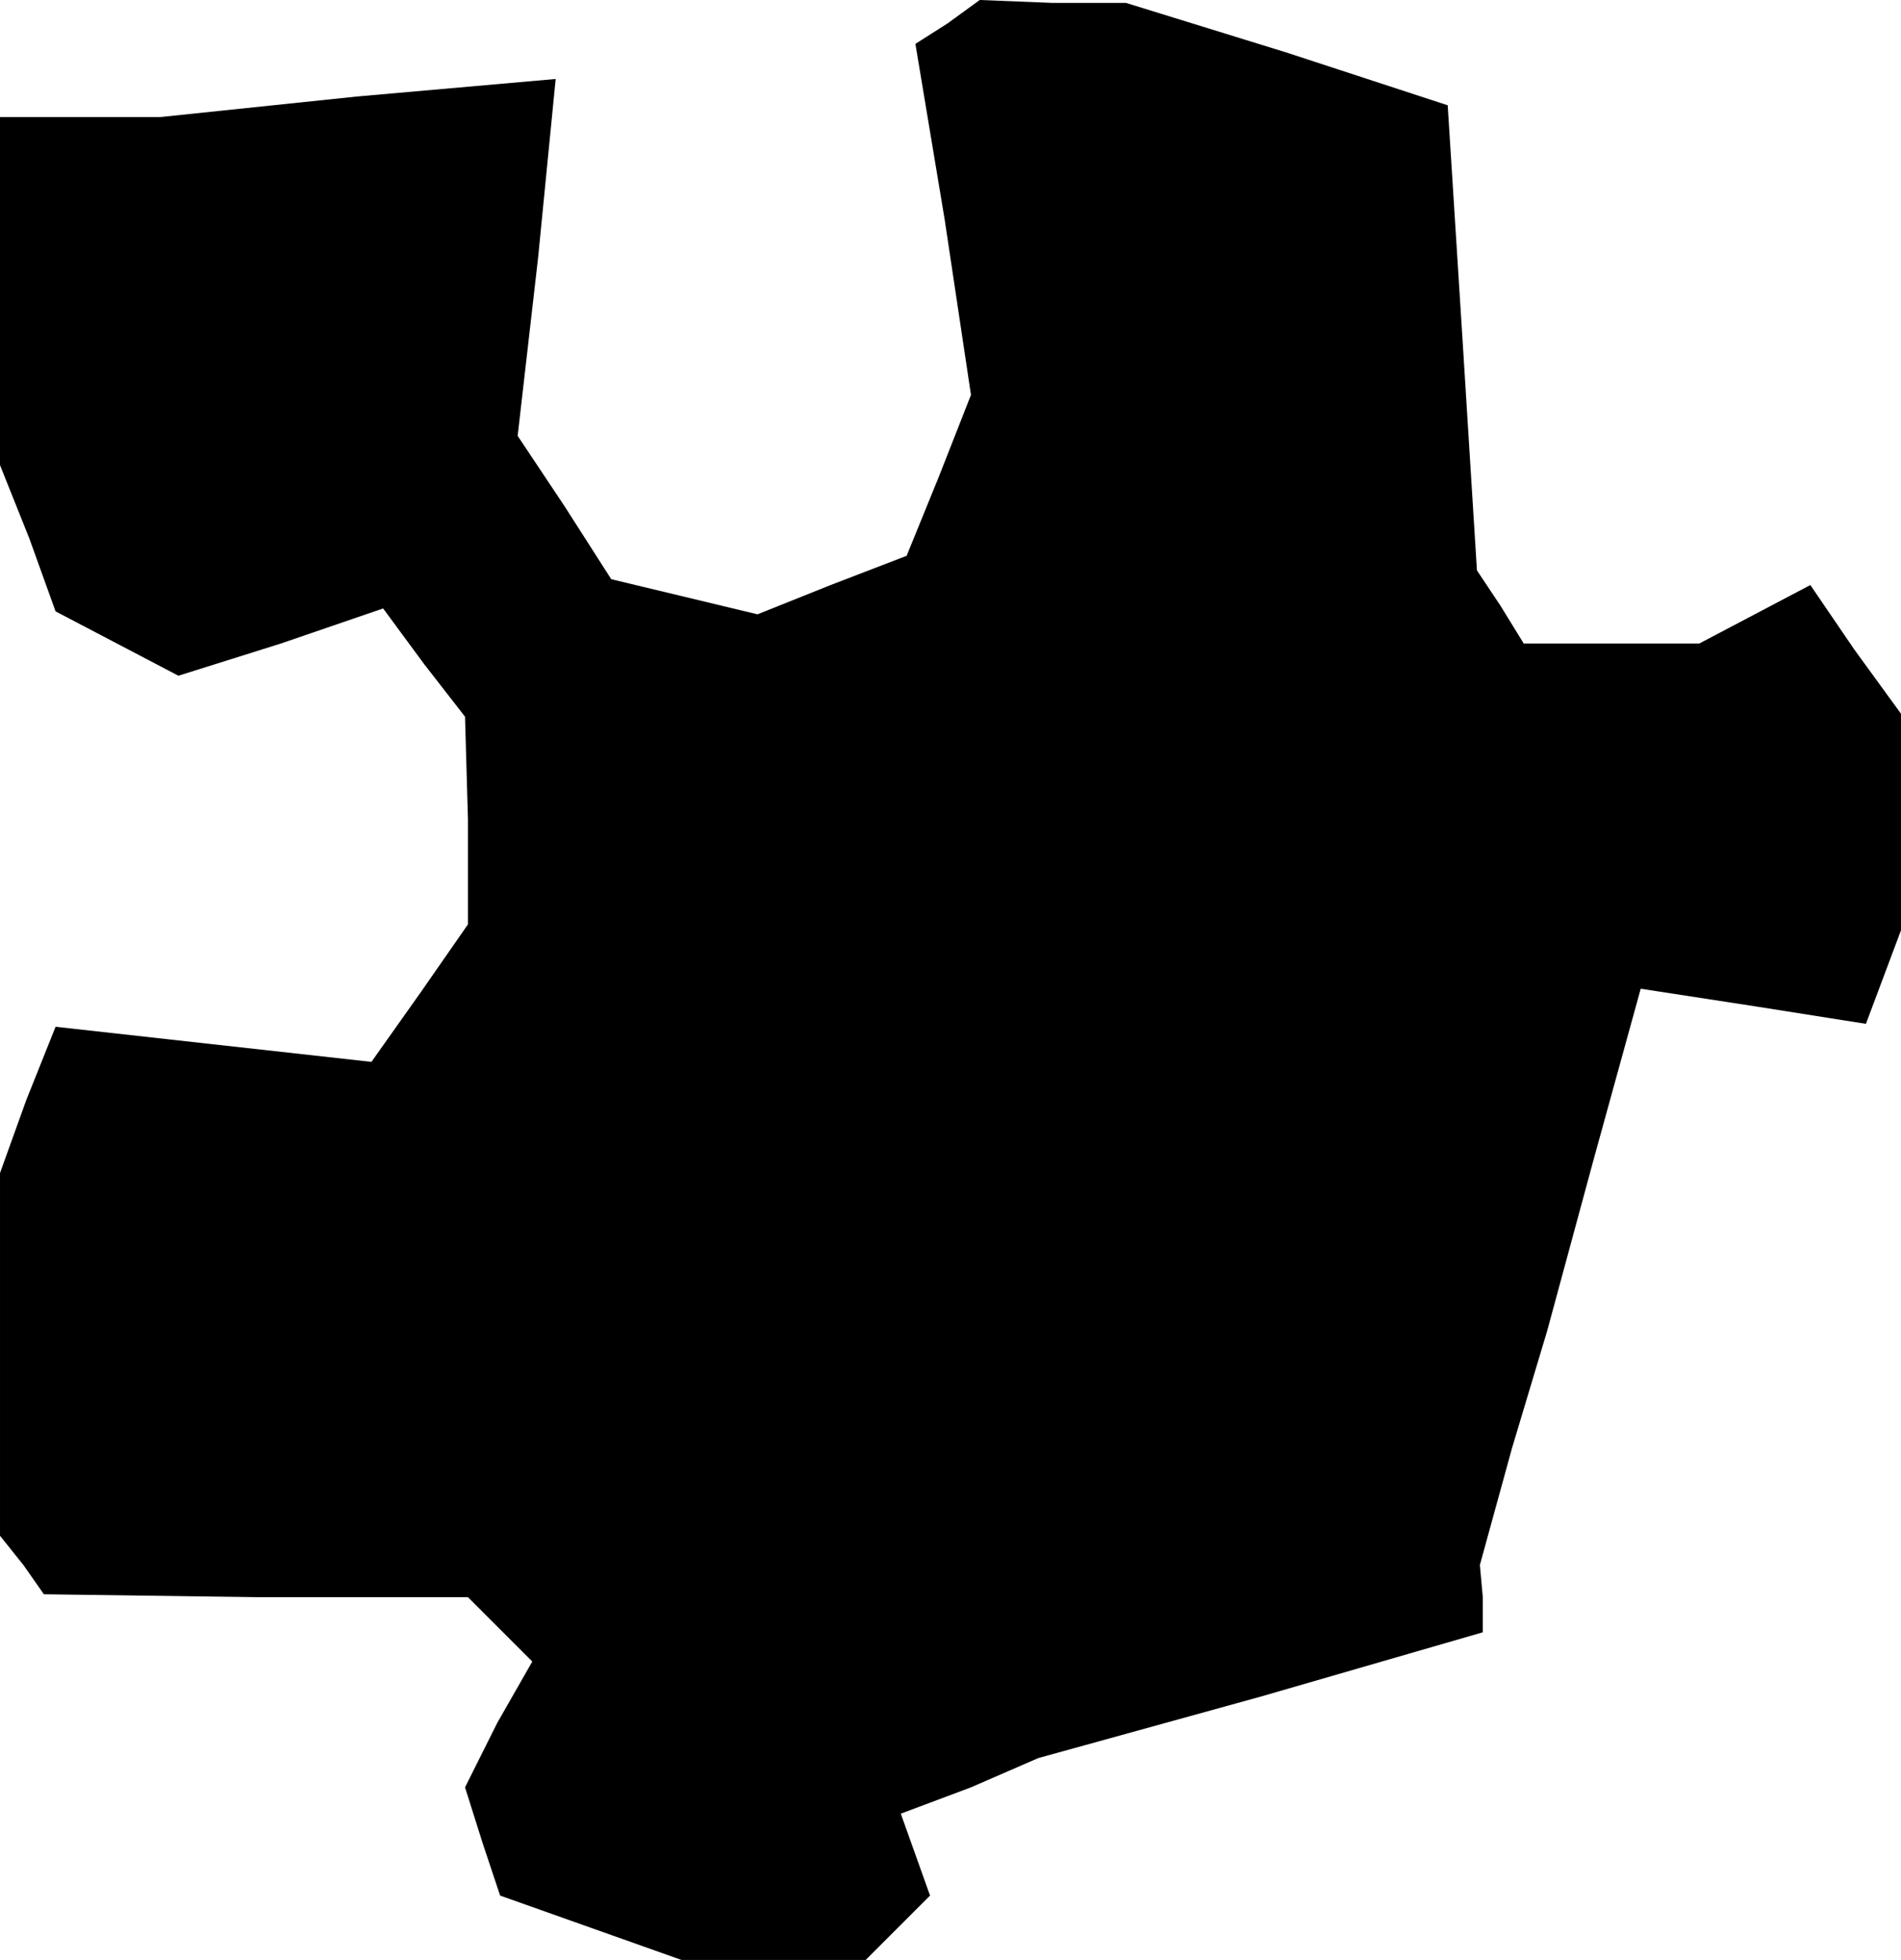 <?xml version="1.0" standalone="no"?>
<!DOCTYPE svg PUBLIC "-//W3C//DTD SVG 20010904//EN"
 "http://www.w3.org/TR/2001/REC-SVG-20010904/DTD/svg10.dtd">
<svg version="1.0" xmlns="http://www.w3.org/2000/svg"
 width="65pt" height="67pt" viewBox="0 0 65 67"
 preserveAspectRatio="xMidYMid meet">
<g transform="translate(0,67) scale(0.1,-0.1)"
fill="#000000" stroke="none">
<path d="M324 662 l-11 -7 10 -60 9 -60 -11 -28 -11 -27 -26 -10 -25 -10 -25
6 -25 6 -16 25 -16 24 7 61 6 61 -68 -6 -67 -7 -27 0 -28 0 0 -59 0 -60 10
-25 9 -25 21 -11 21 -11 35 11 35 12 14 -19 14 -18 1 -35 0 -36 -16 -23 -17
-24 -54 6 -54 6 -10 -25 -9 -25 0 -62 0 -62 8 -10 7 -10 73 -1 72 0 11 -11 11
-11 -12 -21 -11 -22 6 -19 6 -18 31 -11 31 -11 31 0 32 0 11 11 11 11 -5 14
-5 14 24 9 23 10 76 21 76 22 0 12 -1 11 11 40 12 40 16 59 16 58 39 -6 38 -6
6 16 6 16 0 37 0 37 -16 22 -15 22 -19 -10 -19 -10 -30 0 -30 0 -8 13 -8 12
-5 80 -5 79 -55 18 -55 17 -25 0 -25 1 -11 -8z"/>
</g>
</svg>
